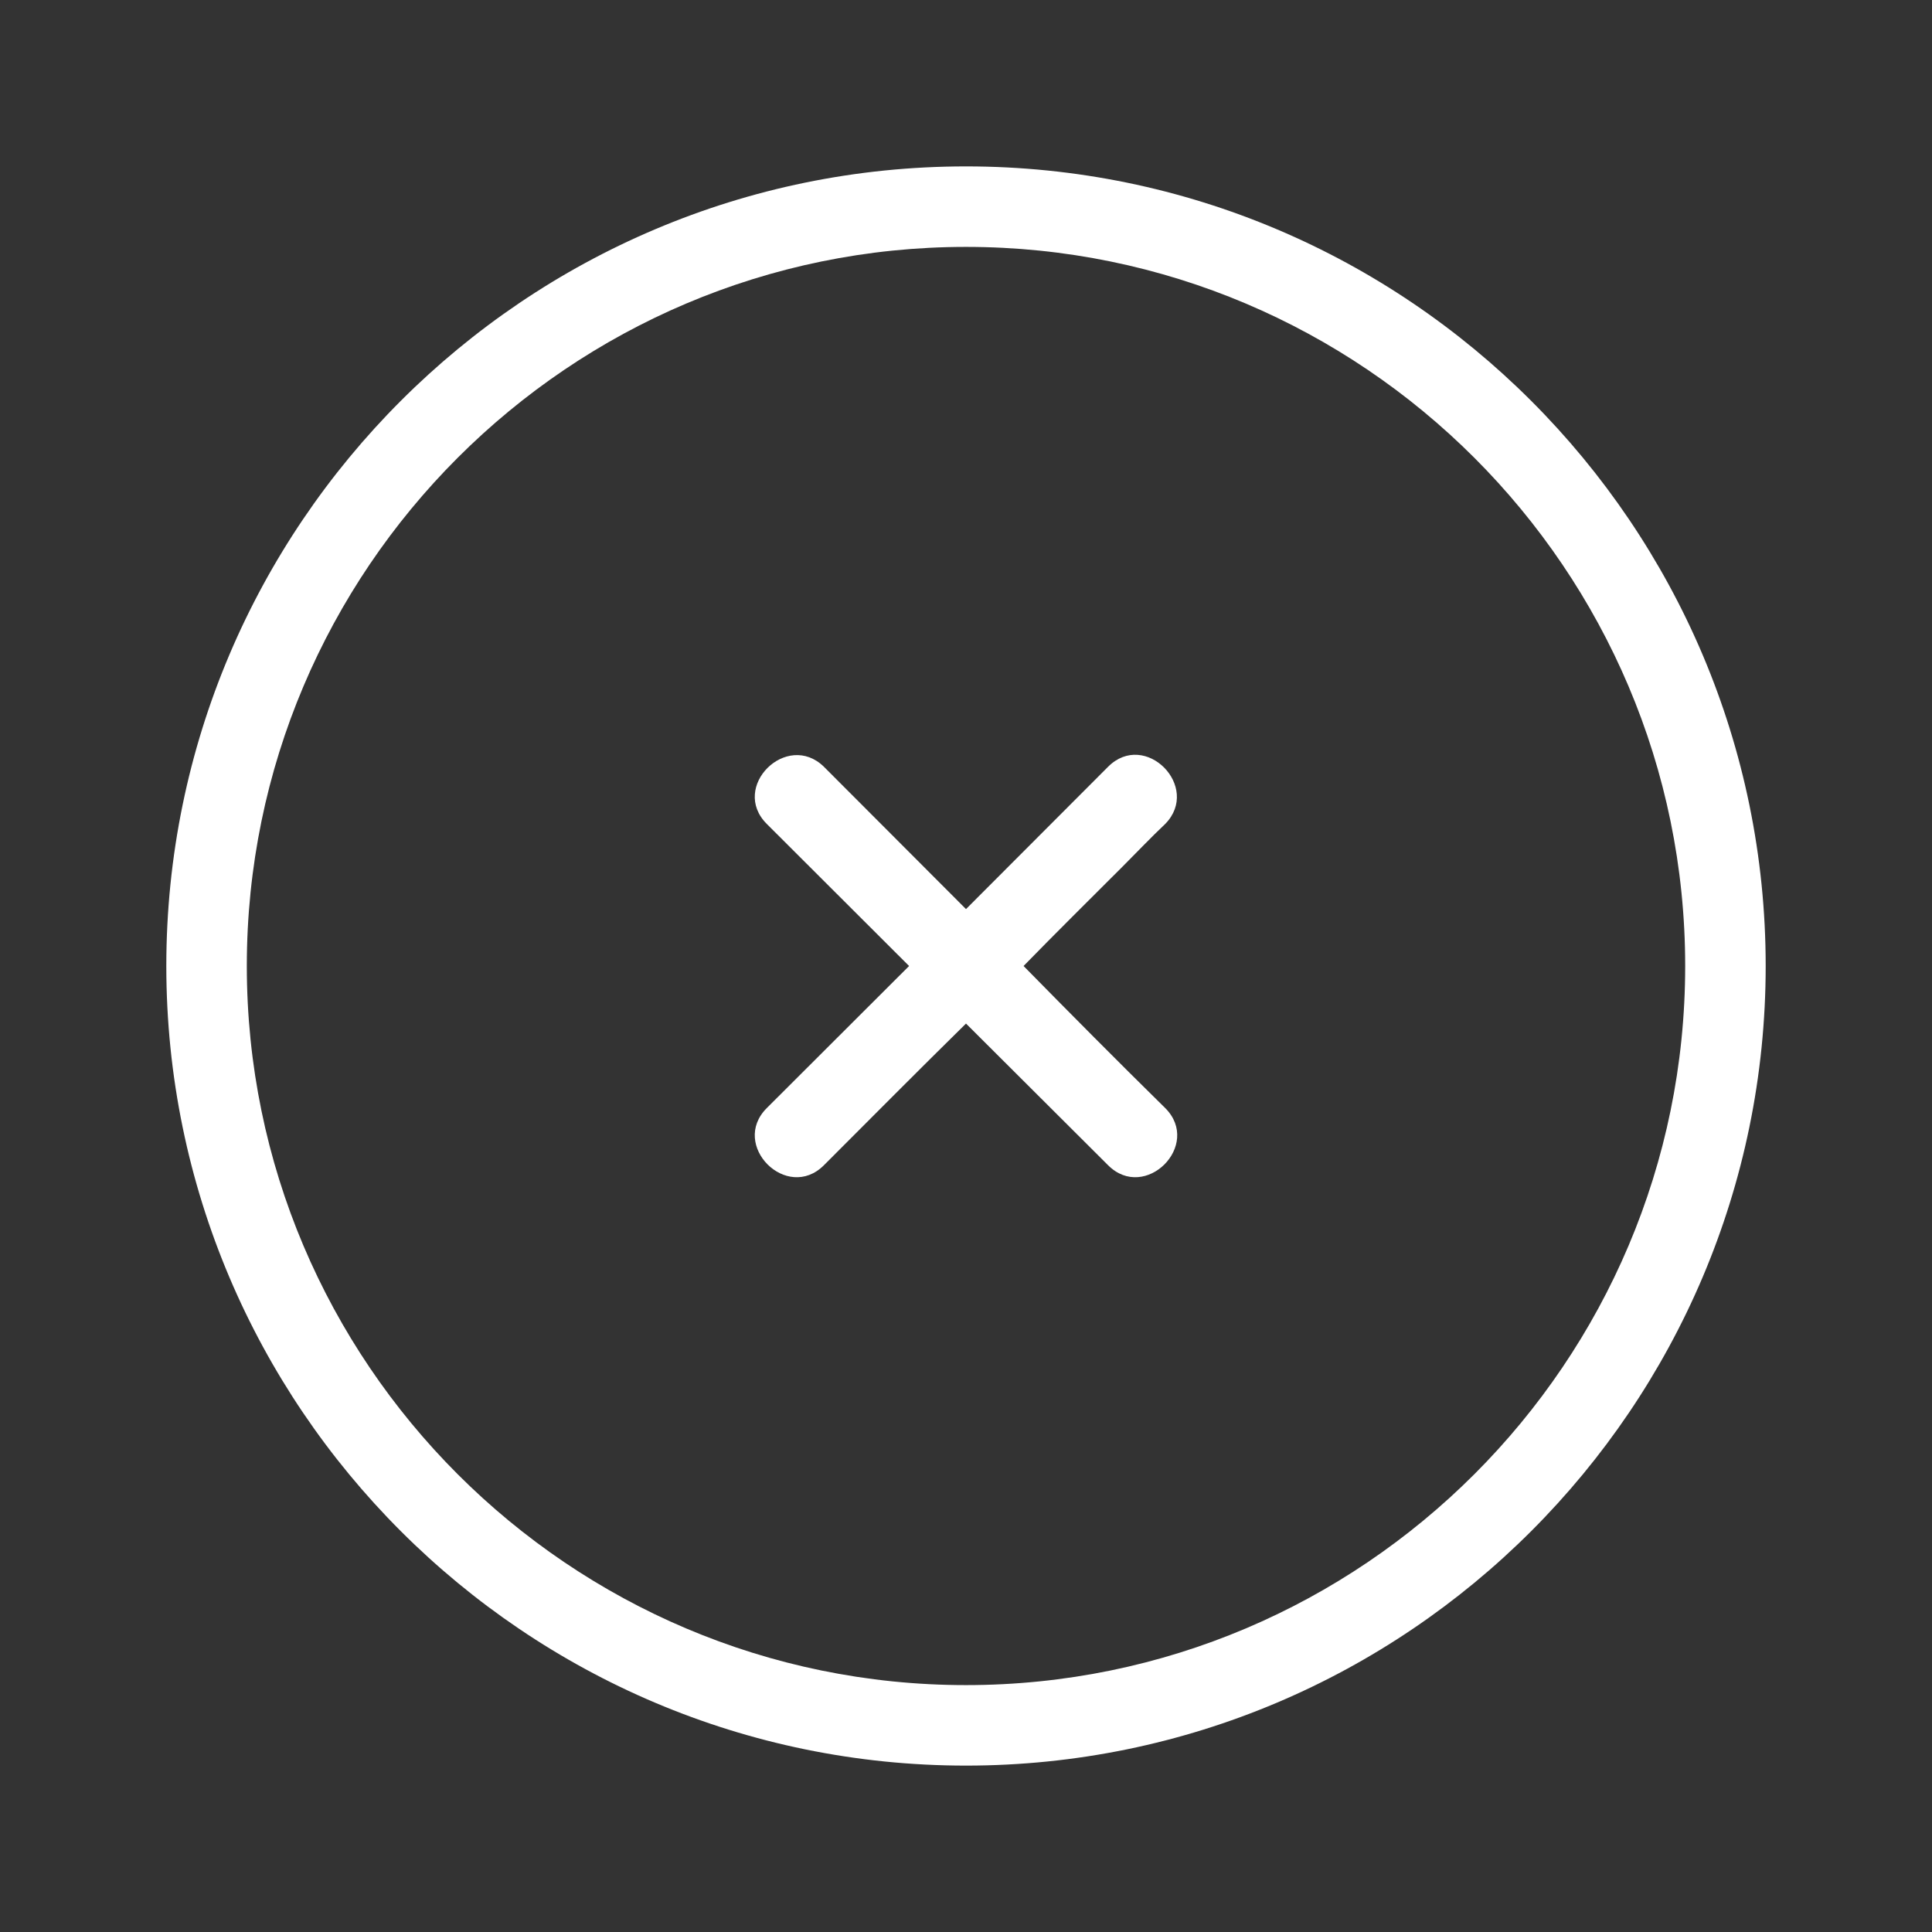 <svg xmlns="http://www.w3.org/2000/svg" width="40px" height="40px"  viewBox="0 0 24 24"><rect x="0" y="0" width="24" height="24" fill="#333333" stroke="none"/><g>
                <path fill="white" d="M9.525,13.765c-0.46,0.46,0.25,1.17,0.71,0.71c0.59-0.59,1.175-1.18,1.765-1.76l1.765,1.76
                    c0.46,0.46,1.17-0.25,0.71-0.71c-0.59-0.58-1.18-1.175-1.76-1.765c0.41-0.42,0.82-0.825,1.23-1.235c0.18-0.18,0.35-0.36,0.53-0.53
                    c0.45-0.46-0.25-1.17-0.71-0.71L12,11.293l-1.765-1.768c-0.46-0.45-1.17,0.25-0.71,0.71L11.293,12L9.525,13.765z"/>
                <path fill="white" d="M12,21.933c-5.478,0-9.934-4.456-9.934-9.933S6.522,2.067,12,2.067S21.934,6.523,21.934,12
                    S17.478,21.933,12,21.933z M12,3.067c-4.926,0-8.934,4.007-8.934,8.933S7.074,20.933,12,20.933s8.934-4.007,8.934-8.933
                    S16.926,3.067,12,3.067z"/>
            </g></svg>